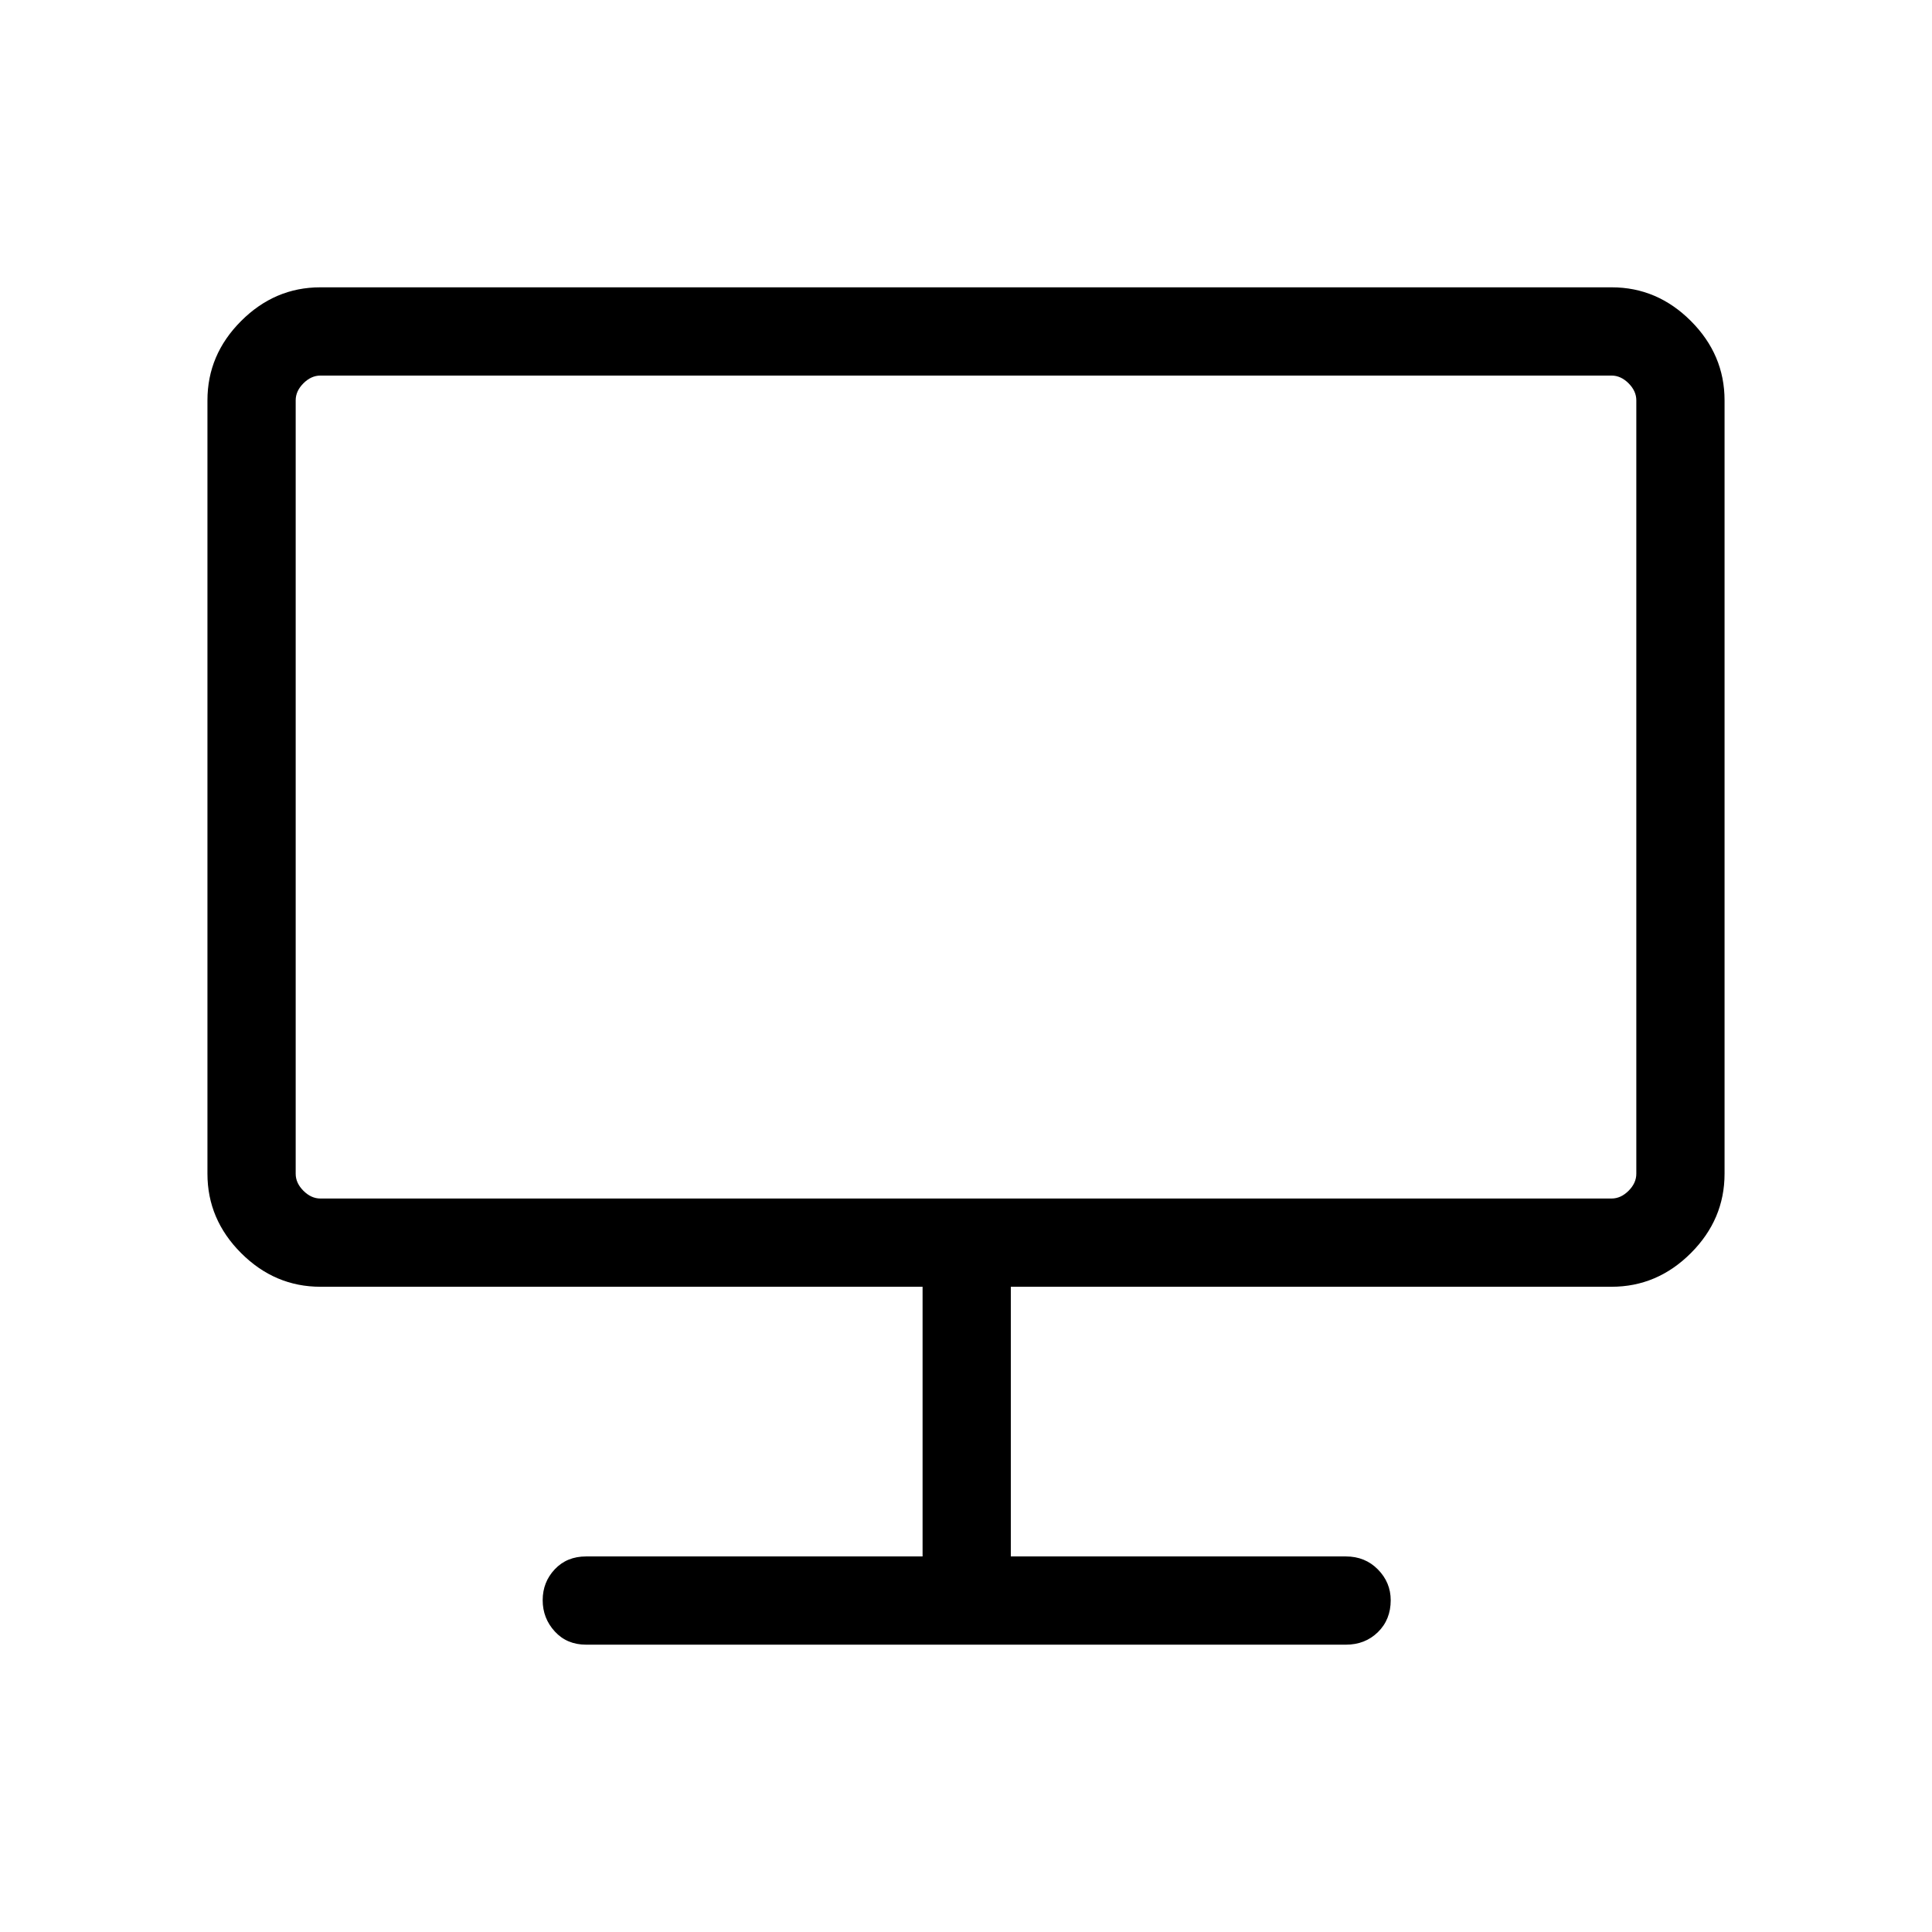 <svg xmlns="http://www.w3.org/2000/svg" height="48" viewBox="0 -960 960 960" width="48"><path d="M291.231-142.771q-9.547 0-15.562-6.564-6.014-6.564-6.014-15.54 0-8.977 6.014-15.359 6.015-6.382 15.562-6.382h167.193v-133.999H159.232q-22.69 0-39.422-16.732-16.732-16.732-16.732-39.422v-384.307q0-22.69 16.732-39.421 16.732-16.732 39.338-16.732h641.704q22.606 0 39.338 16.732 16.732 16.731 16.732 39.421v384.307q0 22.69-16.732 39.422-16.732 16.732-39.422 16.732H502.269v133.999h166.5q9.547 0 15.908 6.465 6.36 6.465 6.36 15.294 0 9.625-6.36 15.856-6.361 6.23-15.908 6.23H291.231ZM146.923-376.769q0 4.616 3.847 8.462 3.846 3.846 8.462 3.846h641.536q4.616 0 8.462-3.846 3.847-3.846 3.847-8.462v-384.307q0-4.615-3.847-8.462-3.846-3.846-8.462-3.846H159.232q-4.616 0-8.462 3.846-3.847 3.847-3.847 8.462v384.307Z"/></svg>